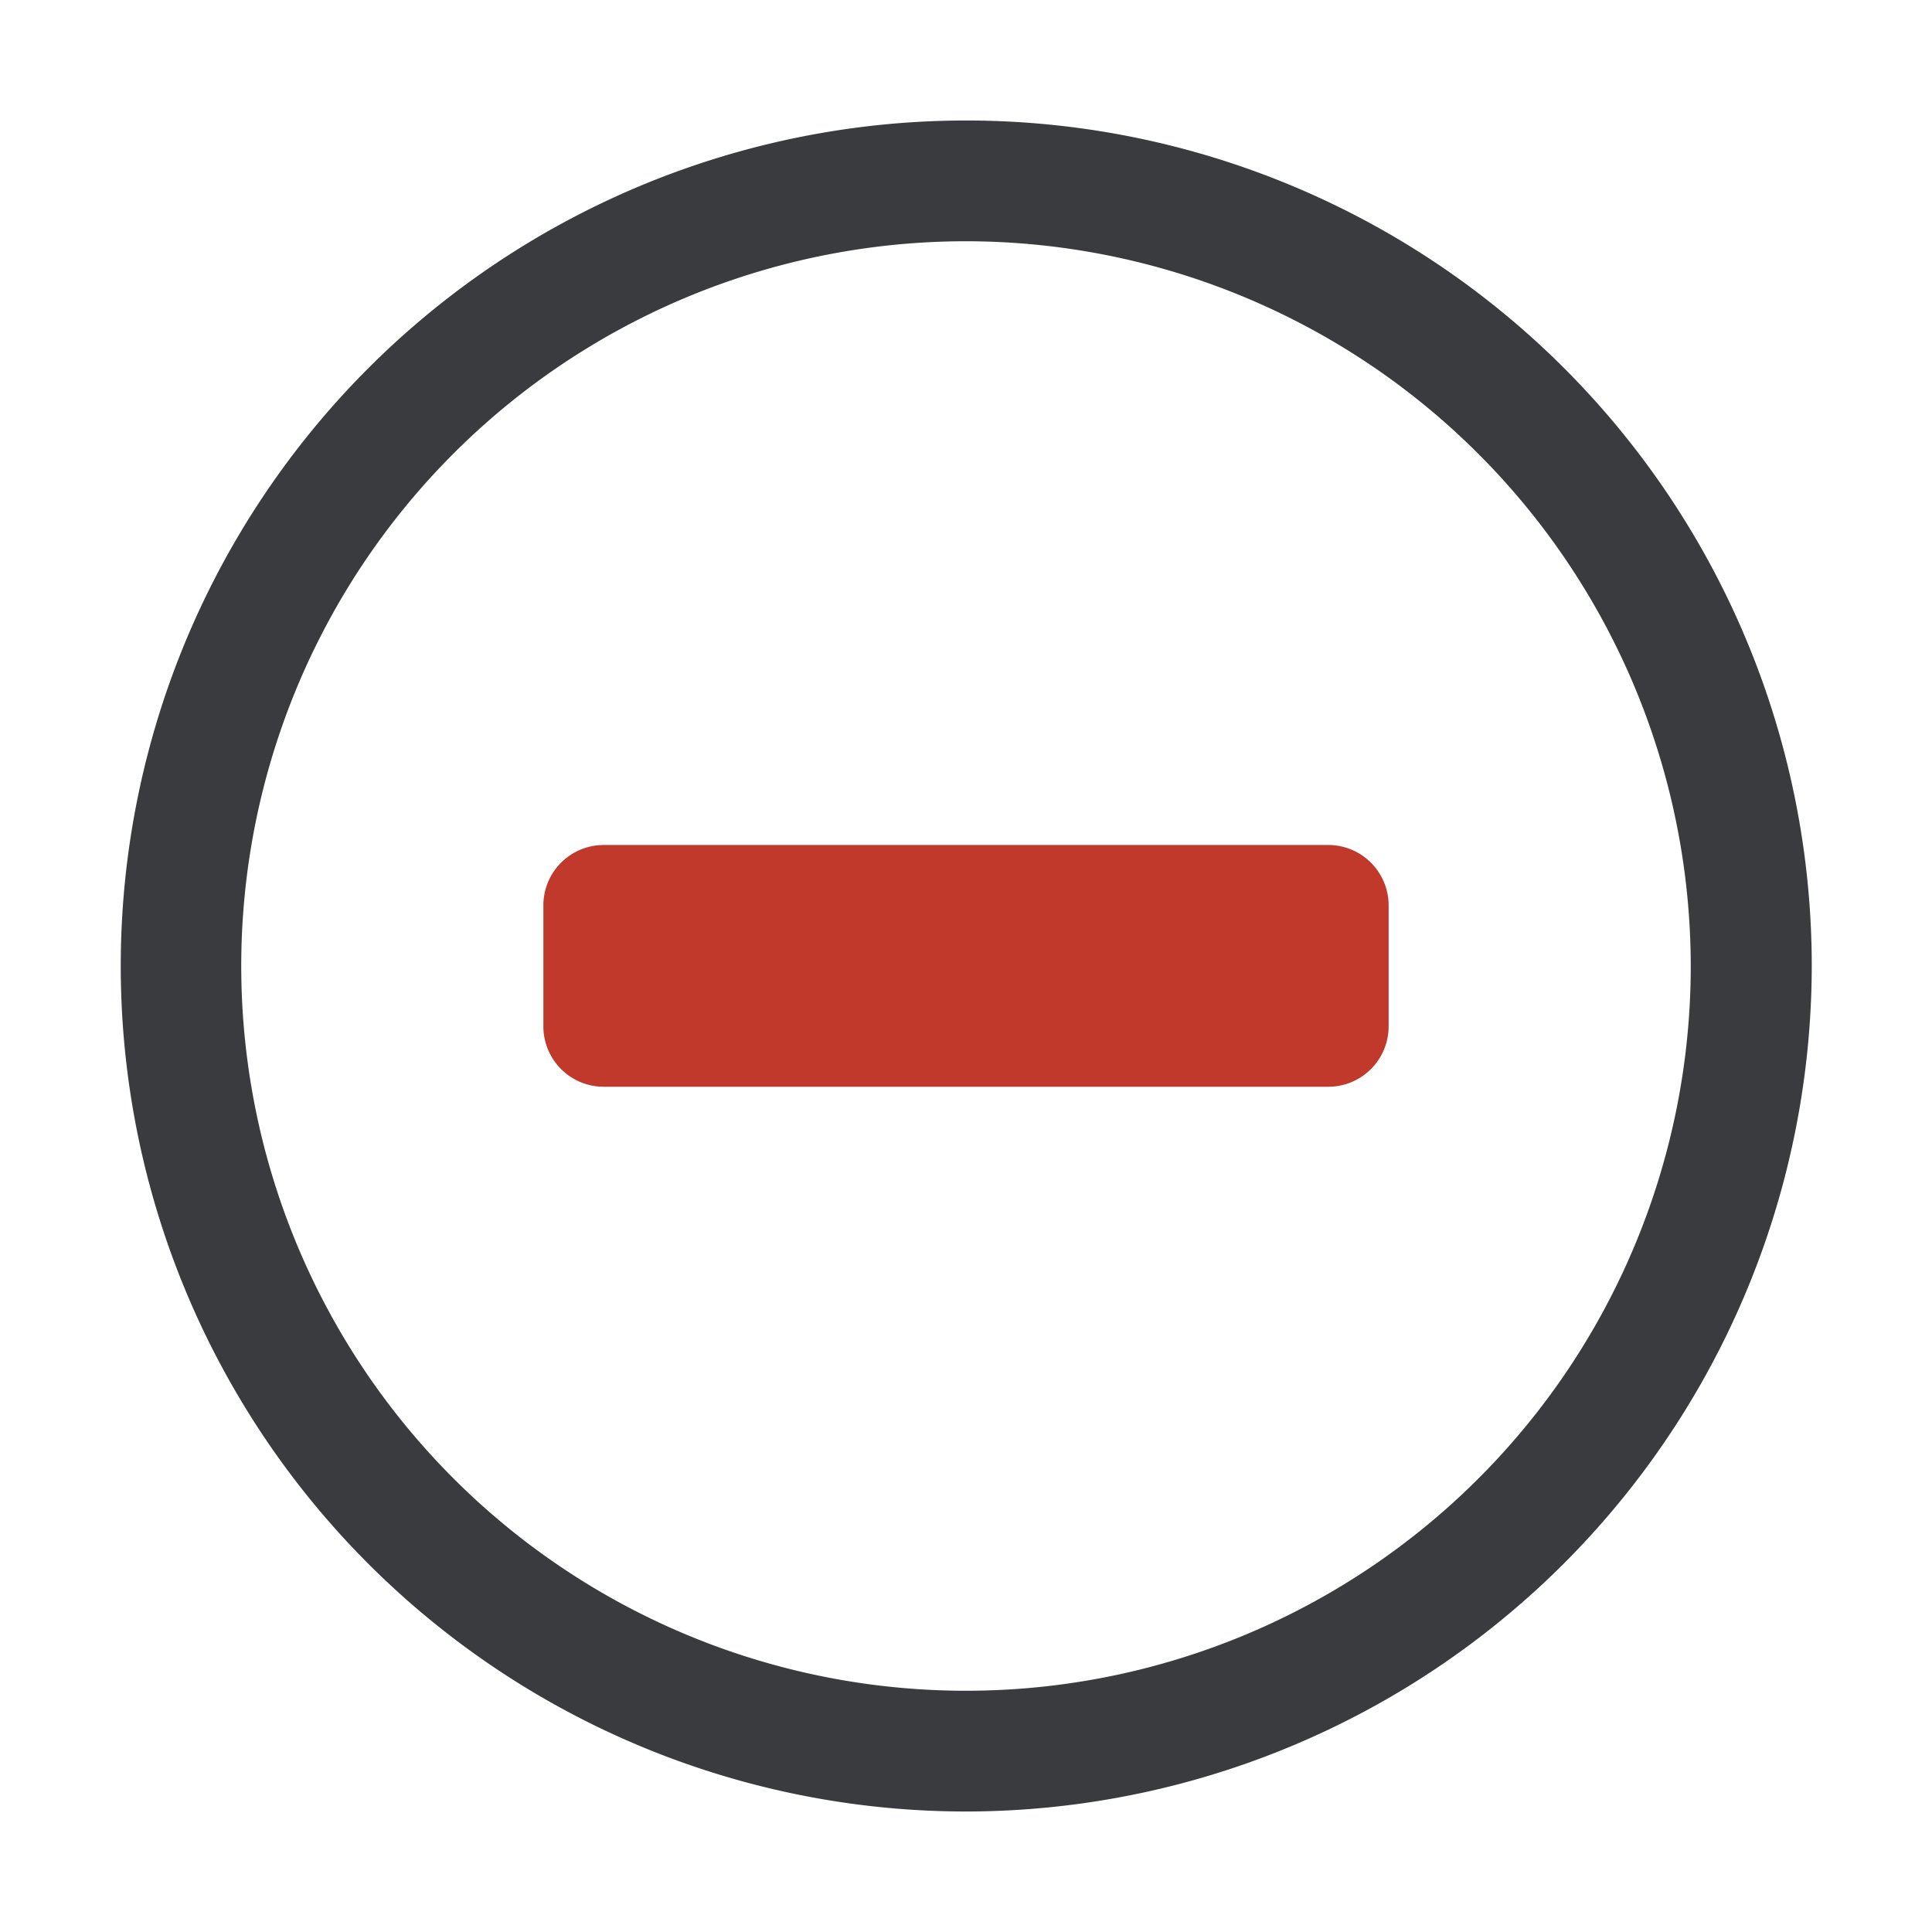 <svg xmlns="http://www.w3.org/2000/svg" xmlns:xlink="http://www.w3.org/1999/xlink" viewBox="0 0 7.68 7.68"><defs><clipPath id="clip-path"><rect x="0" y="-0" width="7.68" height="7.68" style="fill:none"/></clipPath></defs><title>haukehirsch-27</title><g id="Page_42" data-name="Page 42"><g id="Page_27-2" data-name="Page 27"><g style="clip-path:url(#clip-path)"><path d="M3.84,7.201A3.361,3.361,0,1,1,7.202,3.84,3.365,3.365,0,0,1,3.84,7.201Zm0-6.242A2.881,2.881,0,1,0,6.721,3.84,2.884,2.884,0,0,0,3.84.959Z" style="fill:#3a3b3f"/><rect x="2.4" y="3.6" width="2.88" height="0.48" style="fill:#c0392b"/><path d="M5.28,4.32H2.4a.24.24,0,0,1-.24-.24V3.6A.24.24,0,0,1,2.4,3.359H5.28a.24.24,0,0,1,.24.24v.48A.24.24,0,0,1,5.28,4.32ZM2.64,3.84h0Z" style="fill:#c0392b"/></g></g></g></svg>
